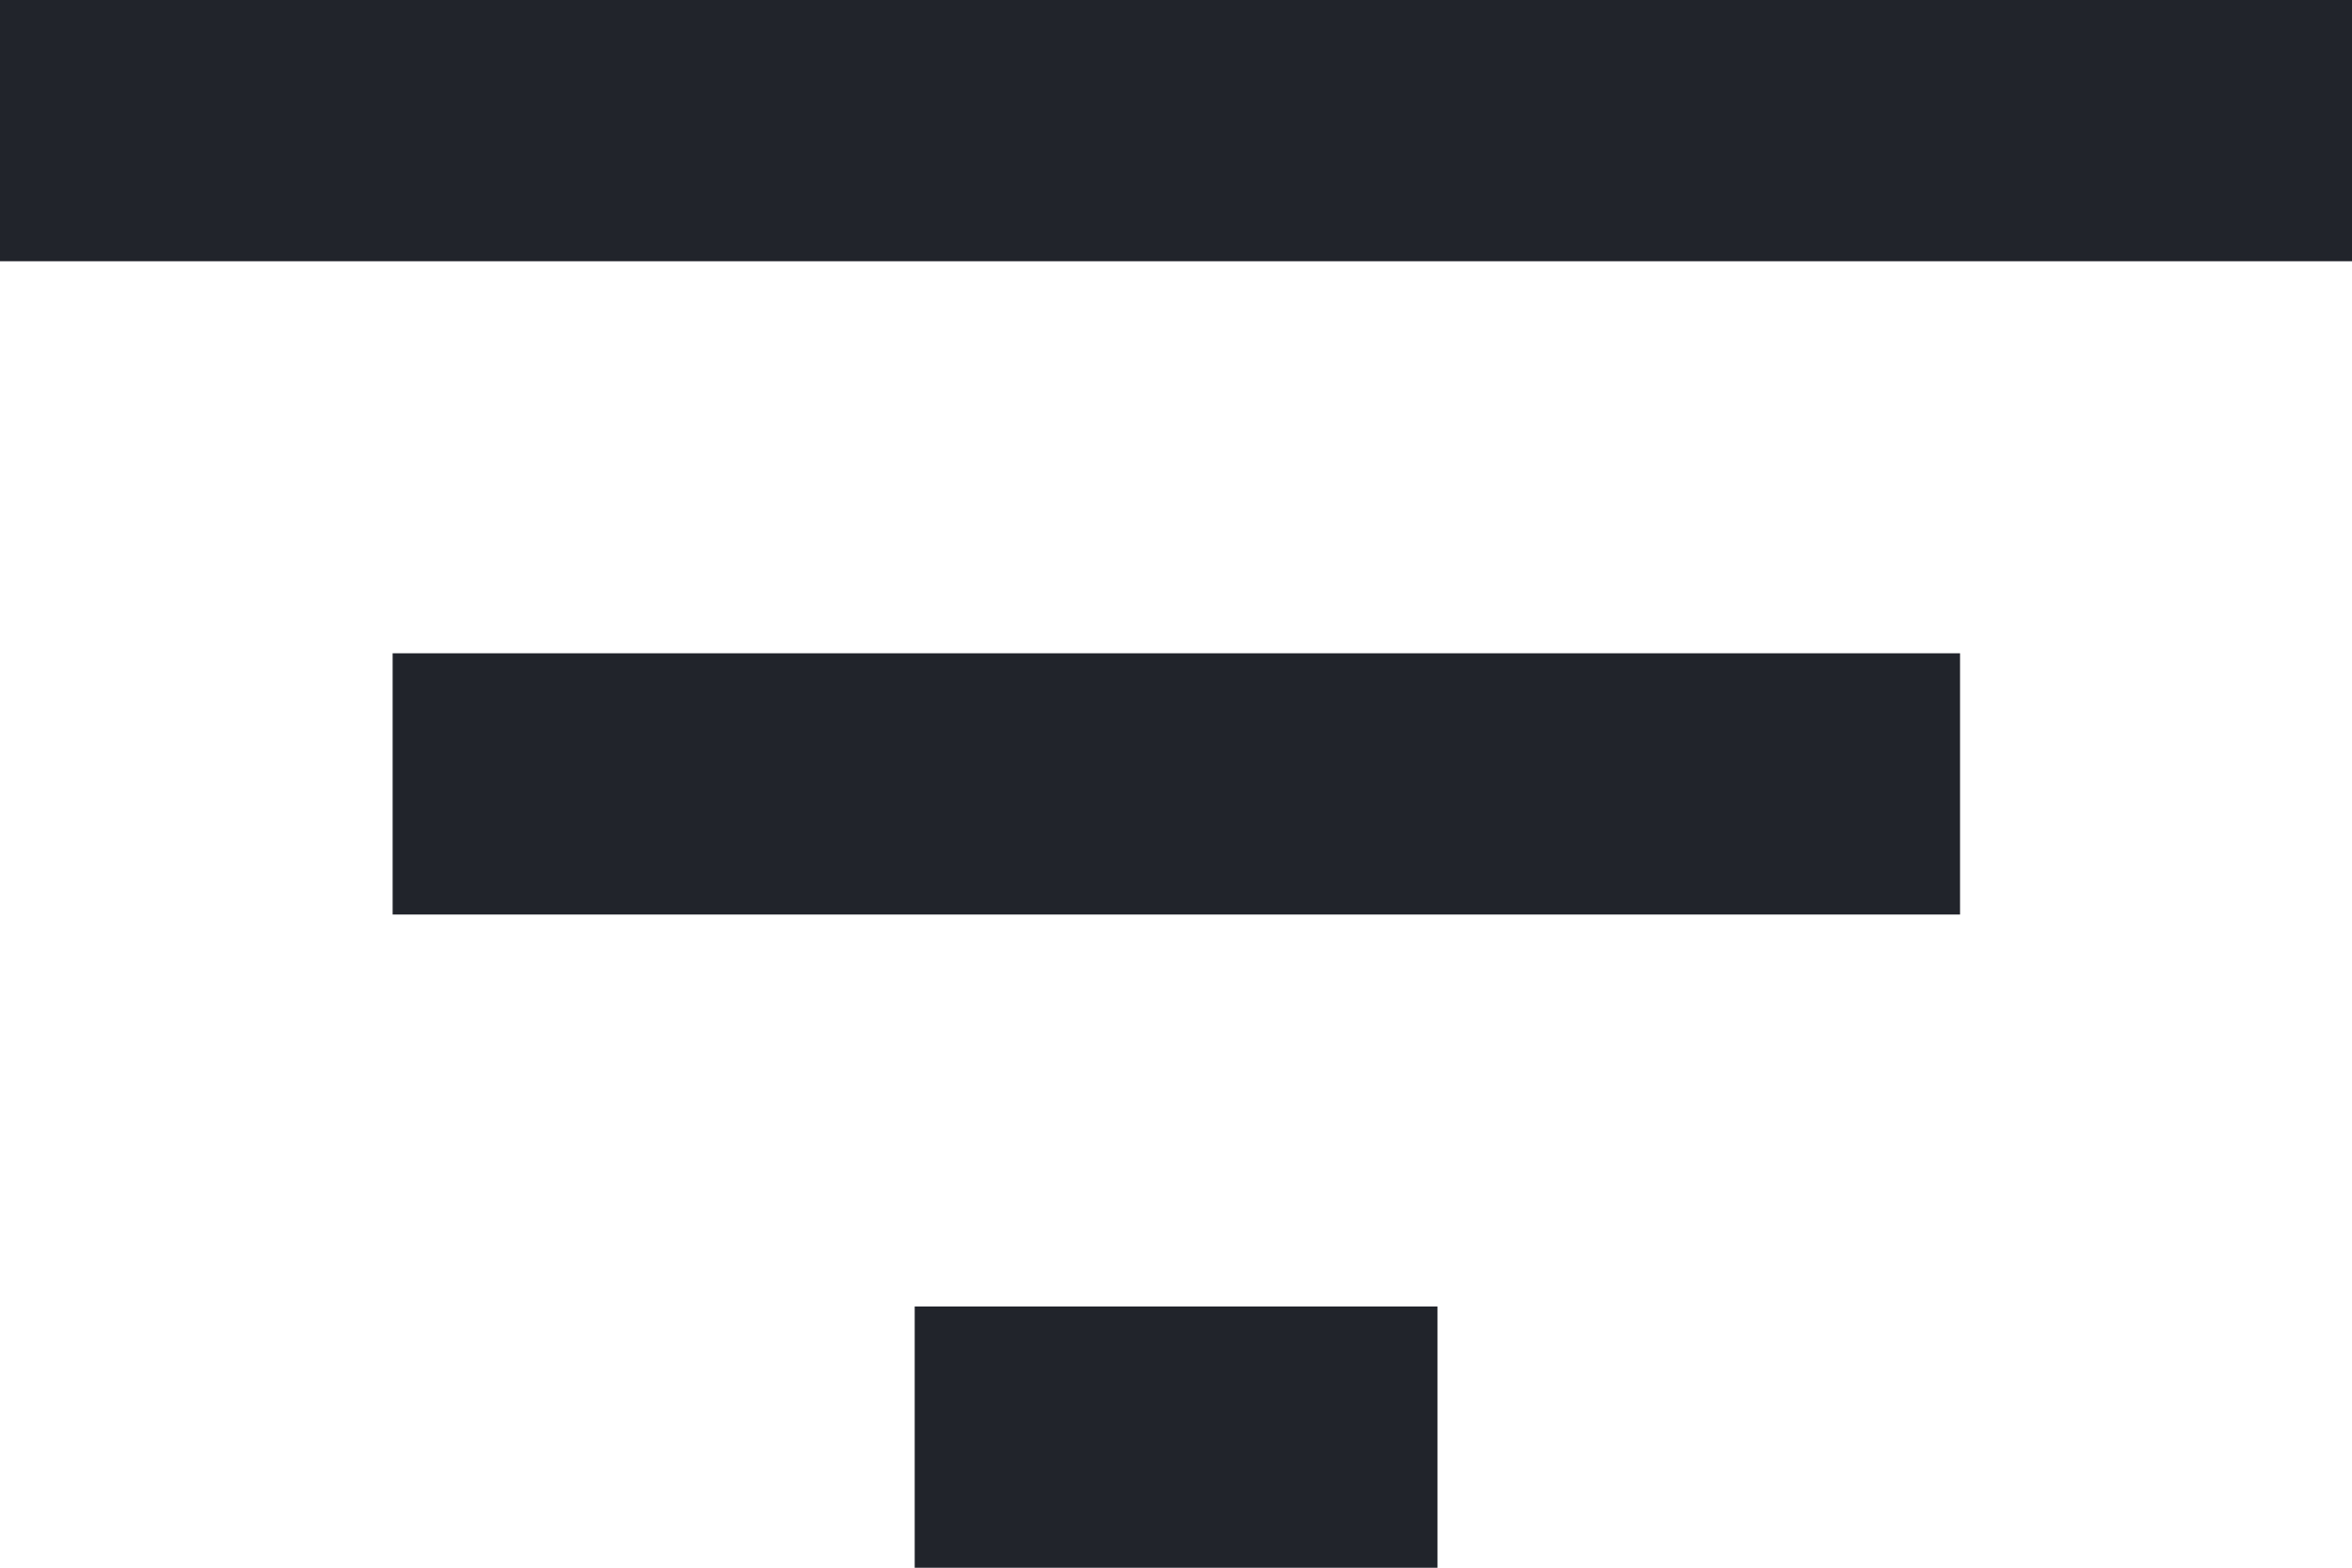 <svg id="filter" xmlns="http://www.w3.org/2000/svg" width="17.372" height="11.582" viewBox="0 0 17.372 11.582">
  <path id="Path_23861" data-name="Path 23861" d="M6.756,88.082h3.861v-1.93H6.756ZM0,76.5v1.93H17.372V76.5Zm2.9,6.756H14.477v-1.93H2.9Z" transform="translate(0 -76.5)" fill="#21242b"/>
</svg>
